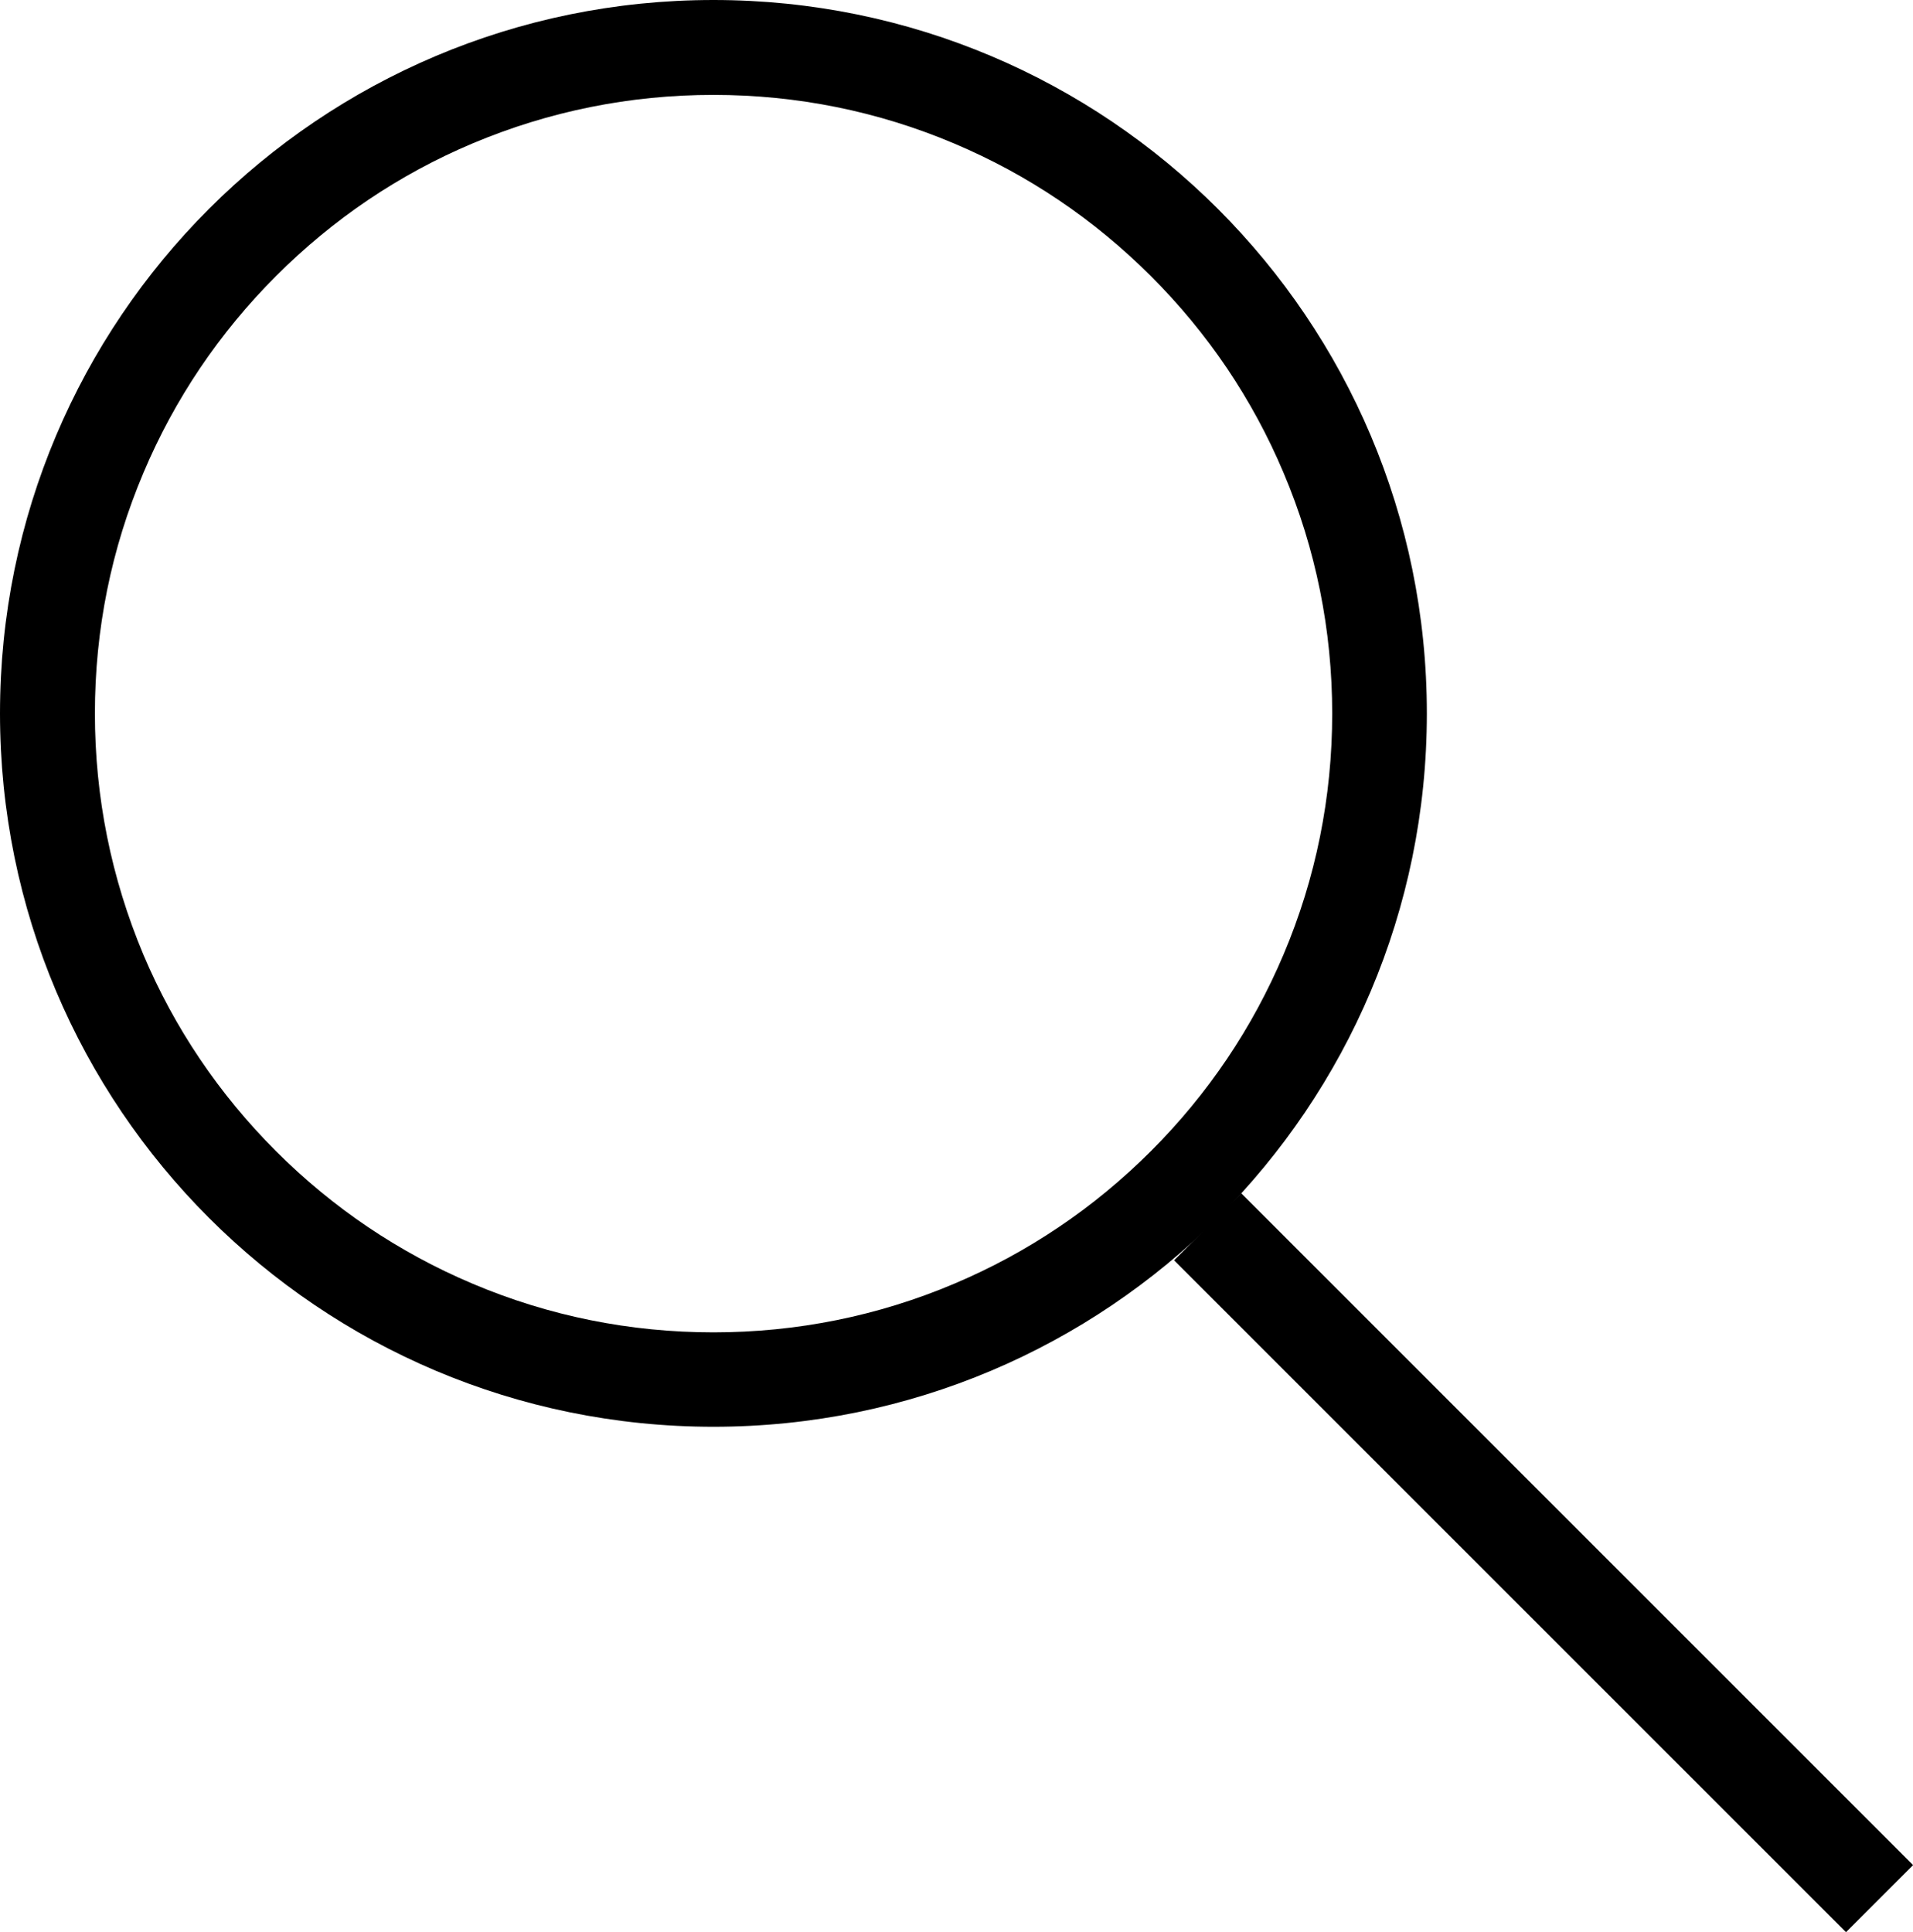 <?xml version="1.0" encoding="utf-8"?>
<!-- Generator: Adobe Illustrator 28.0.0, SVG Export Plug-In . SVG Version: 6.00 Build 0)  -->
<svg version="1.1" id="Layer_1" xmlns="http://www.w3.org/2000/svg" xmlns:xlink="http://www.w3.org/1999/xlink" x="0px" y="0px"
	 viewBox="0 0 806.3 814.5" style="enable-background:new 0 0 806.3 814.5;" xml:space="preserve">
<style type="text/css">
	.st0{fill:none;}
	.st1{fill:none;stroke:#000000;stroke-width:40;stroke-miterlimit:10;}
</style>
<path class="st0" d="M300.7,581.5c-75,0-145.5-29.2-198.5-82.2c-53-53-82.2-123.5-82.2-198.5s29.2-145.5,82.2-198.5
	c53-53,123.5-82.2,198.5-82.2s145.5,29.2,198.5,82.2c53,53,82.2,123.5,82.2,198.5s-29.2,145.5-82.2,198.5
	C446.2,552.3,375.7,581.5,300.7,581.5L300.7,581.5z"/>
<path d="M300.7,40c35.2,0,69.4,6.9,101.5,20.5c31,13.1,58.9,31.9,82.9,55.9c24,24,42.8,51.8,55.9,82.9
	c13.6,32.1,20.5,66.3,20.5,101.5s-6.9,69.4-20.5,101.5c-13.1,31-31.9,58.9-55.9,82.9s-51.9,42.8-82.9,55.9
	c-32.1,13.6-66.3,20.5-101.5,20.5s-69.4-6.9-101.5-20.5c-31-13.1-58.9-31.9-82.9-55.9c-24-24-42.8-51.9-55.9-82.9
	C46.9,370.1,40,336,40,300.7s6.9-69.4,20.5-101.5c13.1-31,31.9-58.9,55.9-82.9c24-24,51.8-42.8,82.9-55.9
	C231.4,46.9,265.5,40,300.7,40 M300.7,0C134.6,0,0,134.6,0,300.7s134.6,300.7,300.7,300.7s300.7-134.6,300.7-300.7S466.8,0,300.7,0
	L300.7,0z"/>
<line class="st1" x1="509" y1="517.1" x2="792.2" y2="800.3"/>
</svg>
